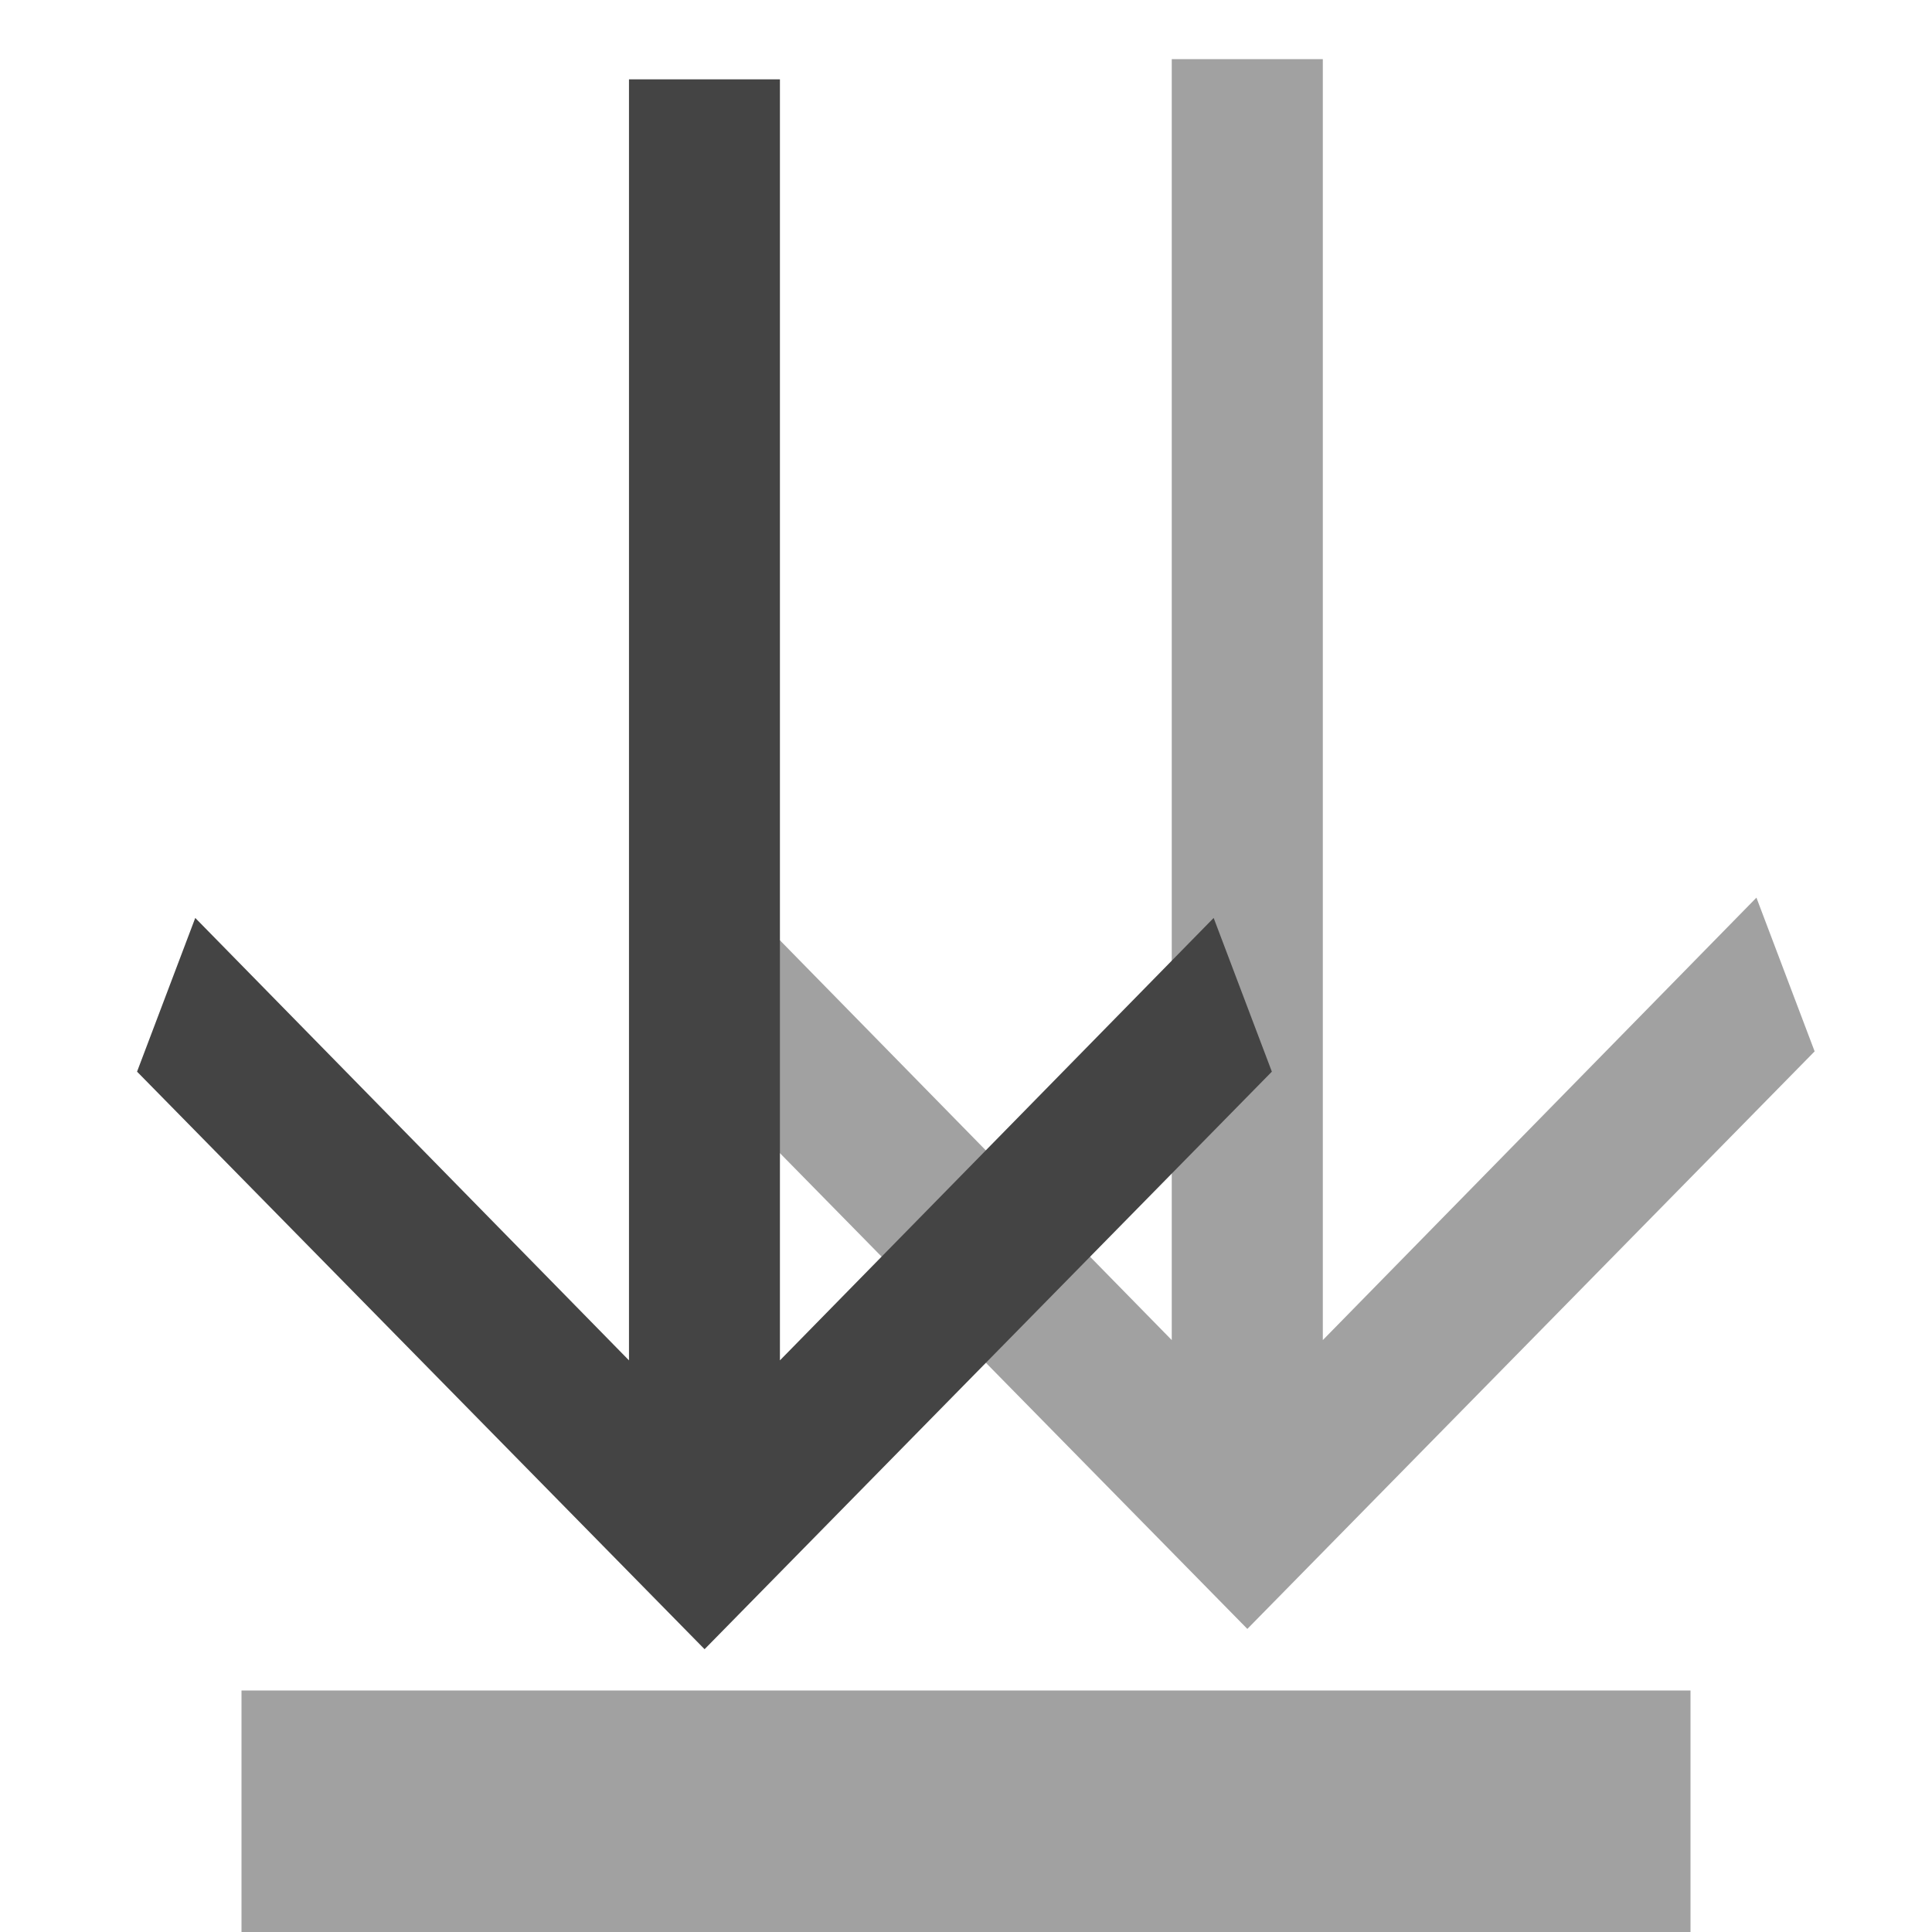 <svg xmlns="http://www.w3.org/2000/svg" style="fill-rule:evenodd;clip-rule:evenodd;stroke-linejoin:round;stroke-miterlimit:2" width="100%" height="100%" version="1.1" viewBox="0 0 16 16" xml:space="preserve">
 <defs>
  <style id="current-color-scheme" type="text/css">
   .ColorScheme-Text { color:#444444; } .ColorScheme-Highlight { color:#4285f4; } .ColorScheme-NeutralText { color:#ff9800; } .ColorScheme-PositiveText { color:#4caf50; } .ColorScheme-NegativeText { color:#f44336; }
  </style>
 </defs>
 <rect style="fill:currentColor;fill-opacity:0.5" class="ColorScheme-Text" width="12" height="2" x="2" y="14"/>
 <path style="fill:currentColor;fill-opacity:0.5" class="ColorScheme-Text" d="M10.955,11.098l3.591,-3.664l0.482,1.273l-4.698,4.783l-4.699,-4.783l0.482,-1.273l3.591,3.664l0,-10.608l1.251,-0l0,10.608Z"/>
 <path style="fill:currentColor;" class="ColorScheme-Text" d="M6.459,11.266l3.592,-3.664l0.482,1.273l-4.698,4.783l-4.7,-4.783l0.482,-1.273l3.592,3.664l0,-10.609l1.25,-0l0,10.609Z"/>
</svg>

